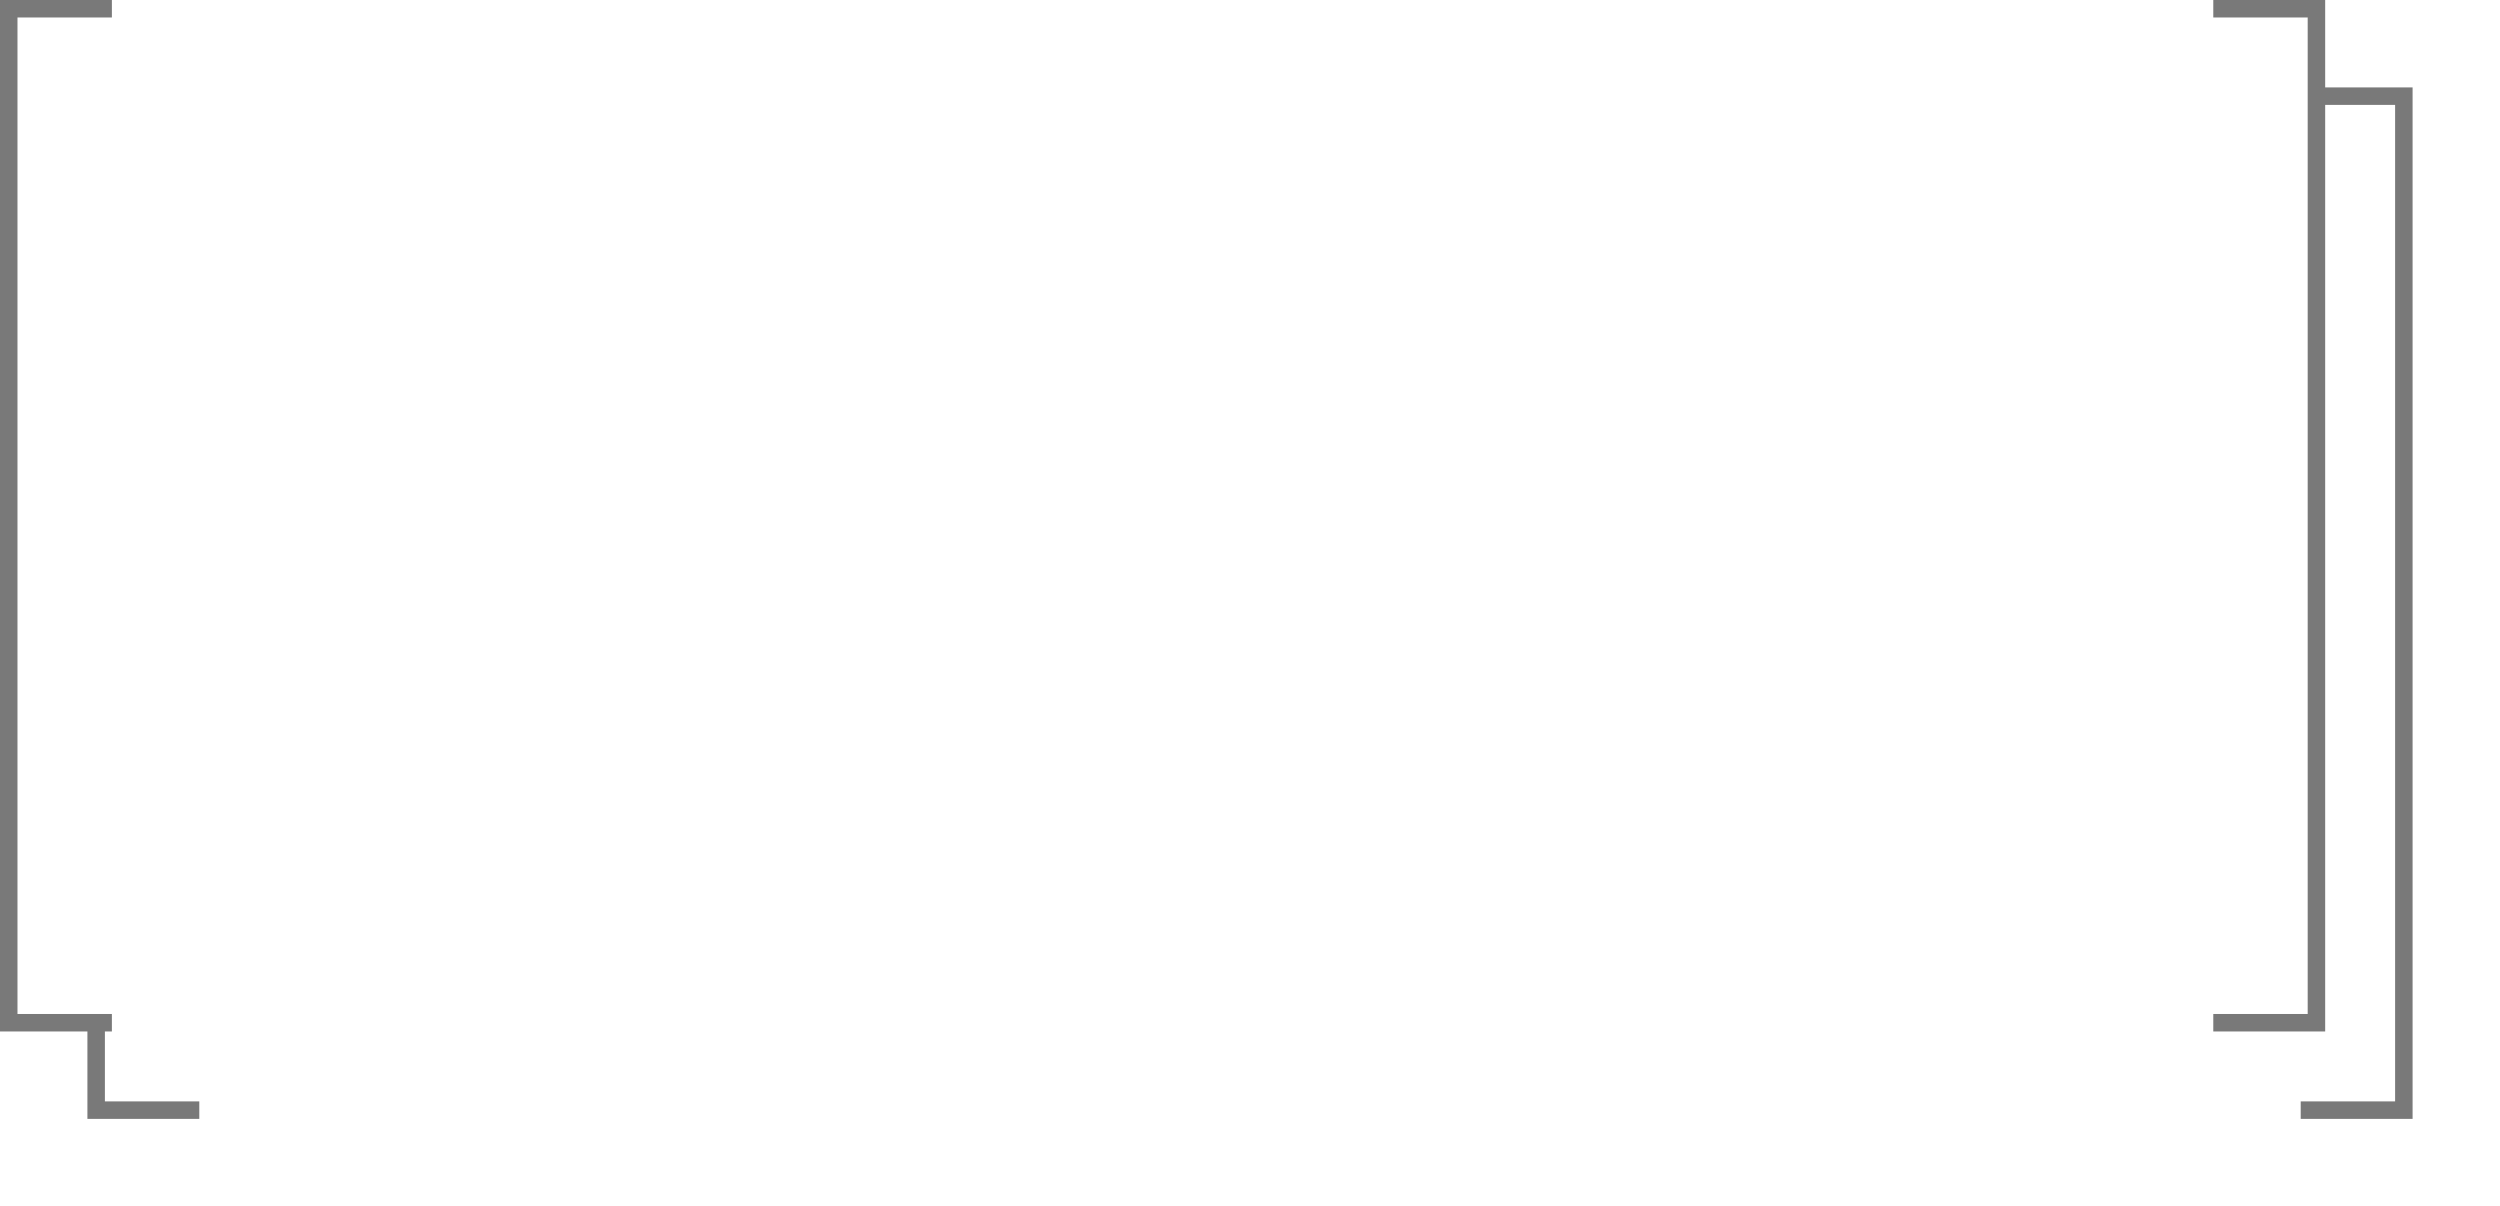 ﻿<?xml version="1.0" encoding="utf-8"?>
<svg version="1.1" xmlns:xlink="http://www.w3.org/1999/xlink" width="143px" height="69px" xmlns="http://www.w3.org/2000/svg">
  <defs>
    <filter x="1051px" y="779px" width="143px" height="69px" filterUnits="userSpaceOnUse" id="filter4">
      <feOffset dx="5" dy="5" in="SourceAlpha" result="shadowOffsetInner" />
      <feGaussianBlur stdDeviation="2.5" in="shadowOffsetInner" result="shadowGaussian" />
      <feComposite in2="shadowGaussian" operator="atop" in="SourceAlpha" result="shadowComposite" />
      <feColorMatrix type="matrix" values="0 0 0 0 0  0 0 0 0 0  0 0 0 0 0  0 0 0 0.349 0  " in="shadowComposite" />
    </filter>
    <g id="widget5">
      <path d="M 1057.4 779.5  L 1177.6 779.5  L 1183.5 779.5  L 1183.5 837.5  L 1177.6 837.5  L 1057.4 837.5  L 1051.5 837.5  L 1051.5 779.5  L 1057.4 779.5  Z " fill-rule="nonzero" fill="#ffffff" stroke="none" />
      <path d="M 1177.6 779.5  L 1183.5 779.5  L 1183.5 837.5  L 1177.6 837.5  M 1057.4 837.5  L 1051.5 837.5  L 1051.5 779.5  L 1057.4 779.5  " stroke-width="1" stroke="#797979" fill="none" />
    </g>
  </defs>
  <g transform="matrix(1 0 0 1 -1051 -779 )">
    <use xlink:href="#widget5" filter="url(#filter4)" />
    <use xlink:href="#widget5" />
  </g>
</svg>